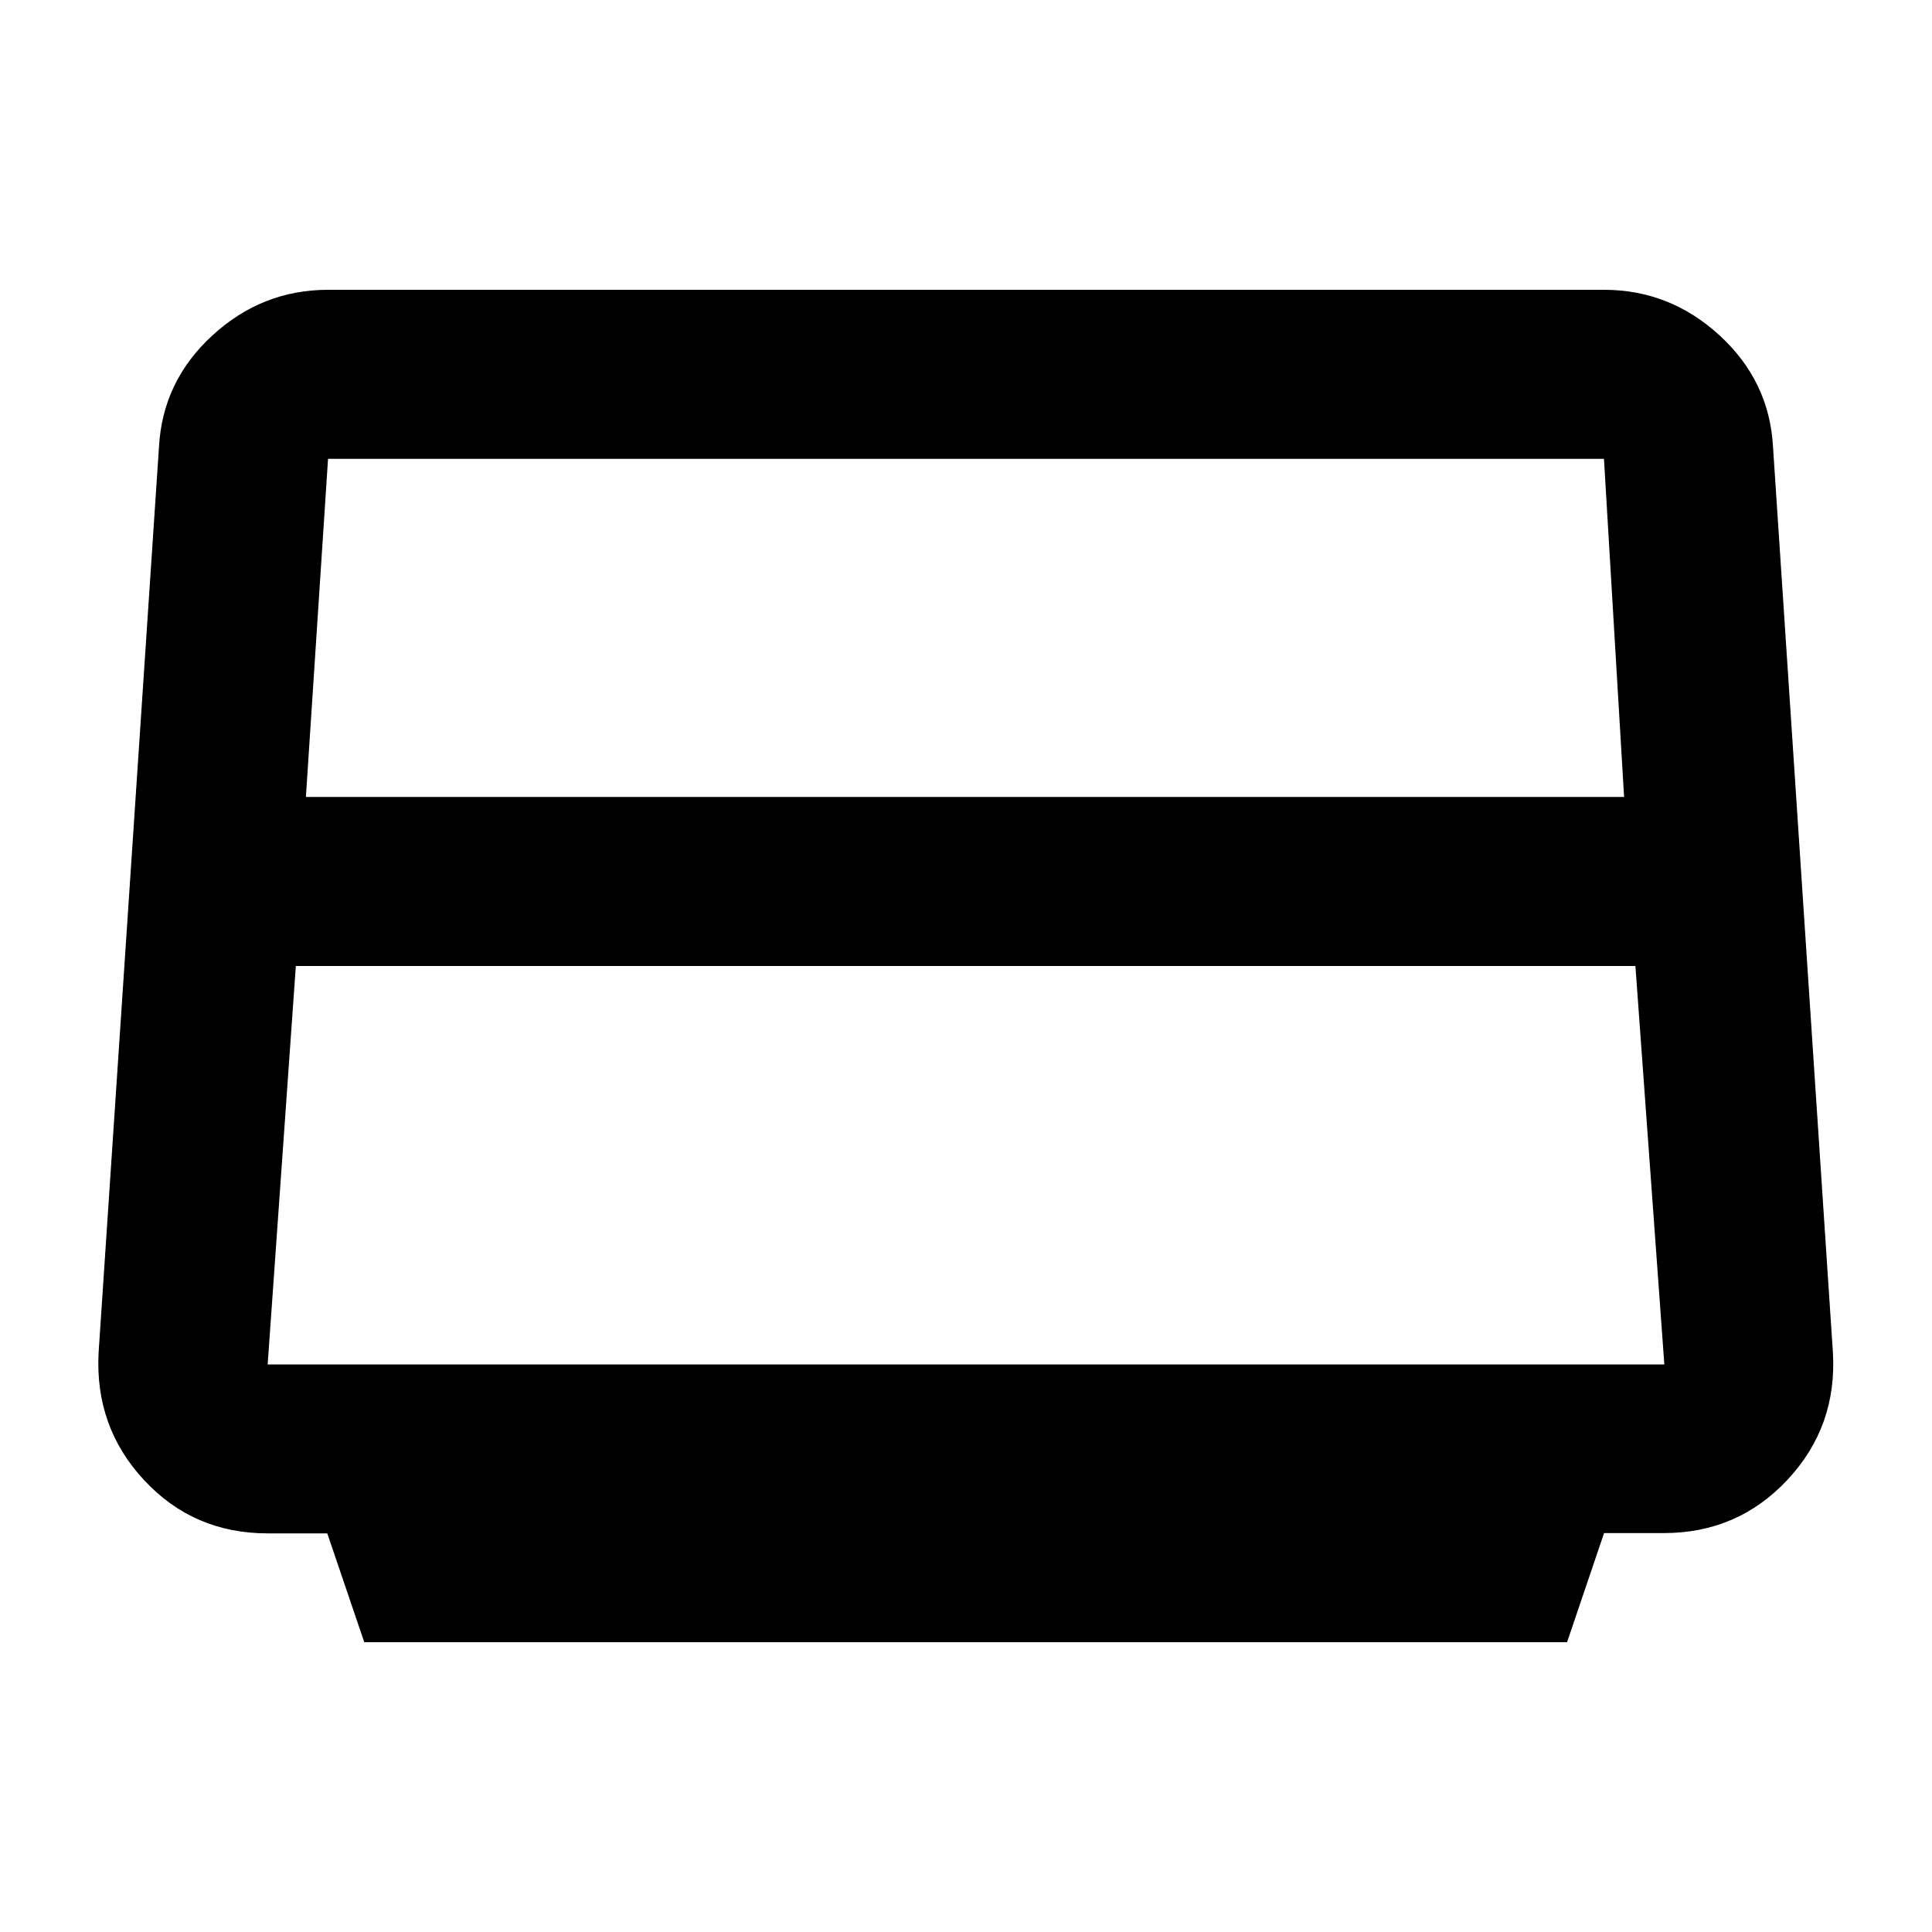 <svg xmlns="http://www.w3.org/2000/svg" height="20" viewBox="0 -960 960 960" width="20"><path d="m181-144-18.38-54.08h-29.69q-36.72 0-61.325-26.447Q47-250.974 49-288l30-450q1.8-32.587 26.5-55.293Q130.2-816 163-816h634q32.8 0 57.5 22.707Q879.2-770.587 881-738l29.742 449.768q2.258 36.938-22.503 63.474-24.761 26.536-61.49 26.536h-29.697L778.669-144H181Zm-29-420h655l-10-168H163l-11 168Zm-5 84-14 198h694l-14.374-198H147Zm333-21Z"/></svg>